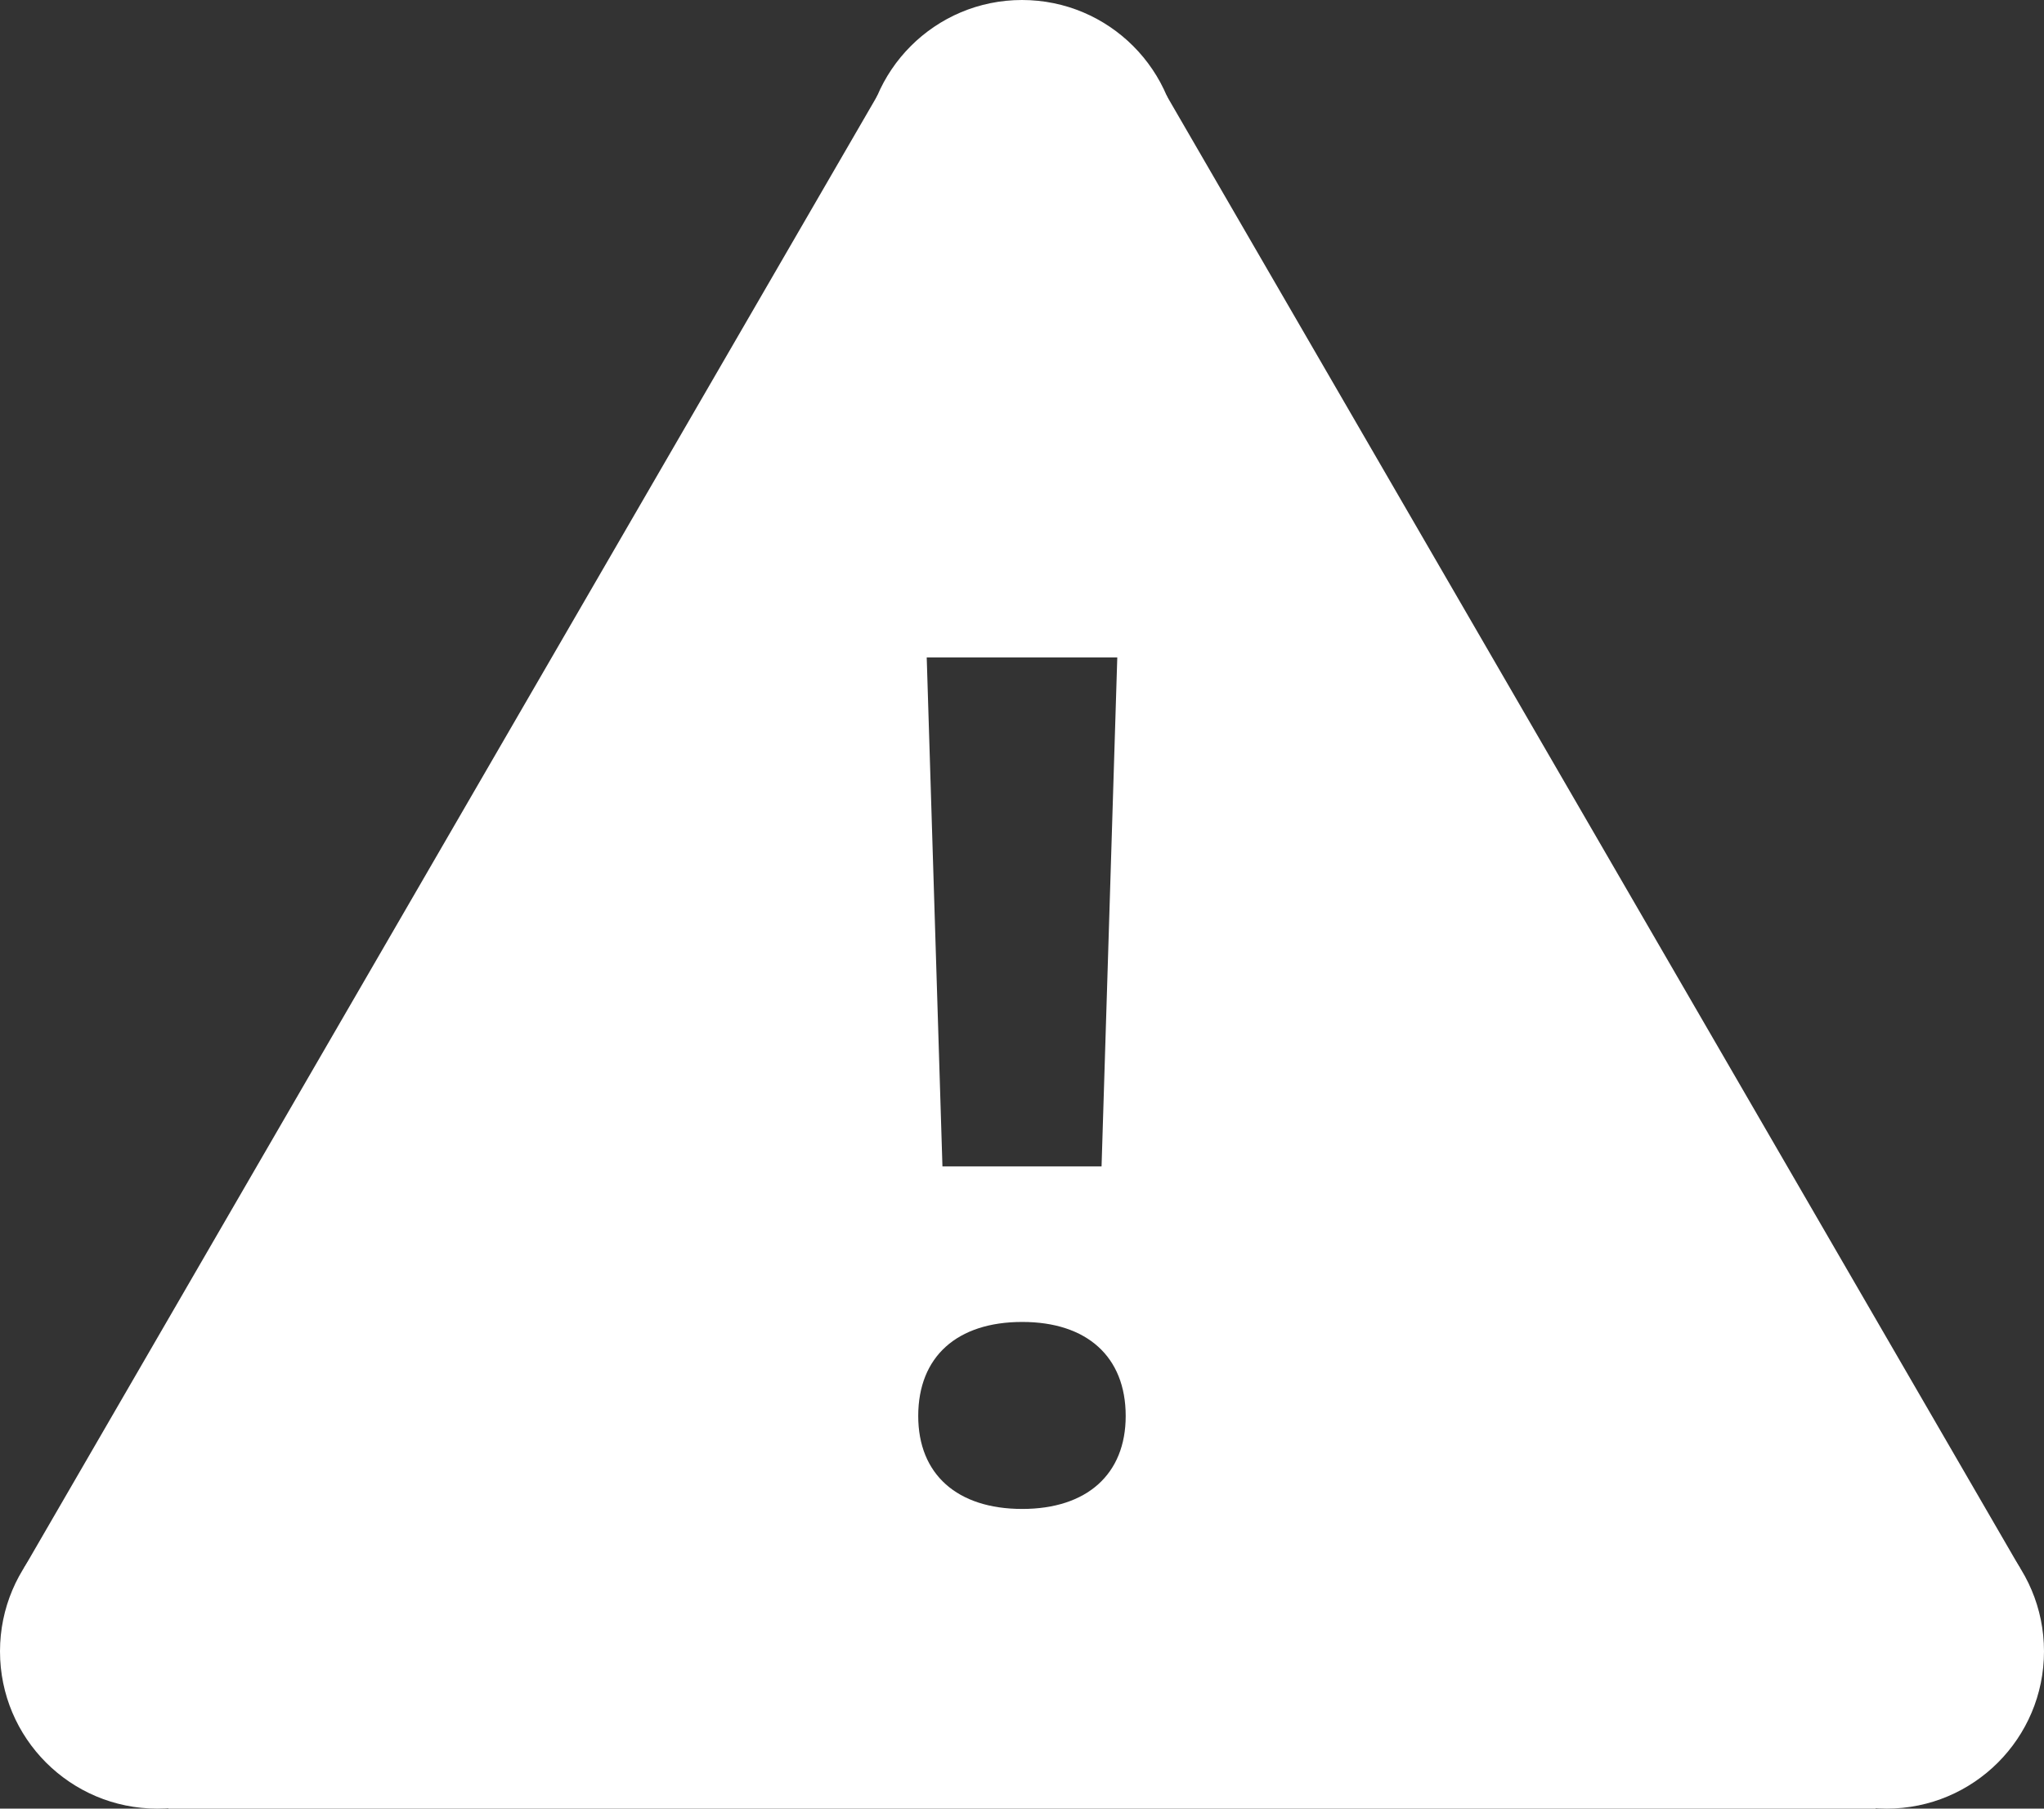 <?xml version="1.0" encoding="UTF-8"?>
<svg width="26px" height="23px" viewBox="0 0 26 23" version="1.1" xmlns="http://www.w3.org/2000/svg" xmlns:xlink="http://www.w3.org/1999/xlink">
    <rect x="0" y="0" width="26" height="23" fill="#333333" stroke="none"/>
    <!-- Generator: Sketch 47.1 (45422) - http://www.bohemiancoding.com/sketch -->
    <title>error</title>
    <desc>Created with Sketch.</desc>
    <defs></defs>
    <g id="Dashboard" stroke="none" stroke-width="1" fill="none" fill-rule="evenodd">
        <g id="Dashboard-with-Error" transform="translate(-88, -1592)" fill-rule="nonzero" fill="#FFFFFF">
            <g id="error" transform="translate(0, 1563)">
                <g transform="translate(88, 29)">
                    <circle id="Oval" cx="24" cy="21" r="2"></circle>
                    <path d="M15,2 C15,3.105 14.105,3 13,3 C11.895,3 11,3.105 11,2 C11,0.895 11.895,0 13,0 C14.105,0 15,0.895 15,2 Z" id="Shape"></path>
                    <circle id="Oval" cx="2" cy="21" r="2"></circle>
                    <path d="M14.836,1.21 L13,1 L11.164,1.21 L0.3,19.948 L2.144,23 L13,23 L23.856,23 L25.7,19.948 L14.836,1.21 Z M14.212,8.36 L14.012,14.833 L11.988,14.833 L11.788,8.36 L14.212,8.36 Z M13.003,19.189 C12.175,19.189 11.68,18.748 11.68,18.007 C11.68,17.252 12.174,16.811 13.003,16.811 C13.825,16.811 14.319,17.252 14.319,18.007 C14.319,18.748 13.825,19.189 13.003,19.189 Z" id="Shape"></path>
                </g>
            </g>
        </g>
    </g>
</svg>